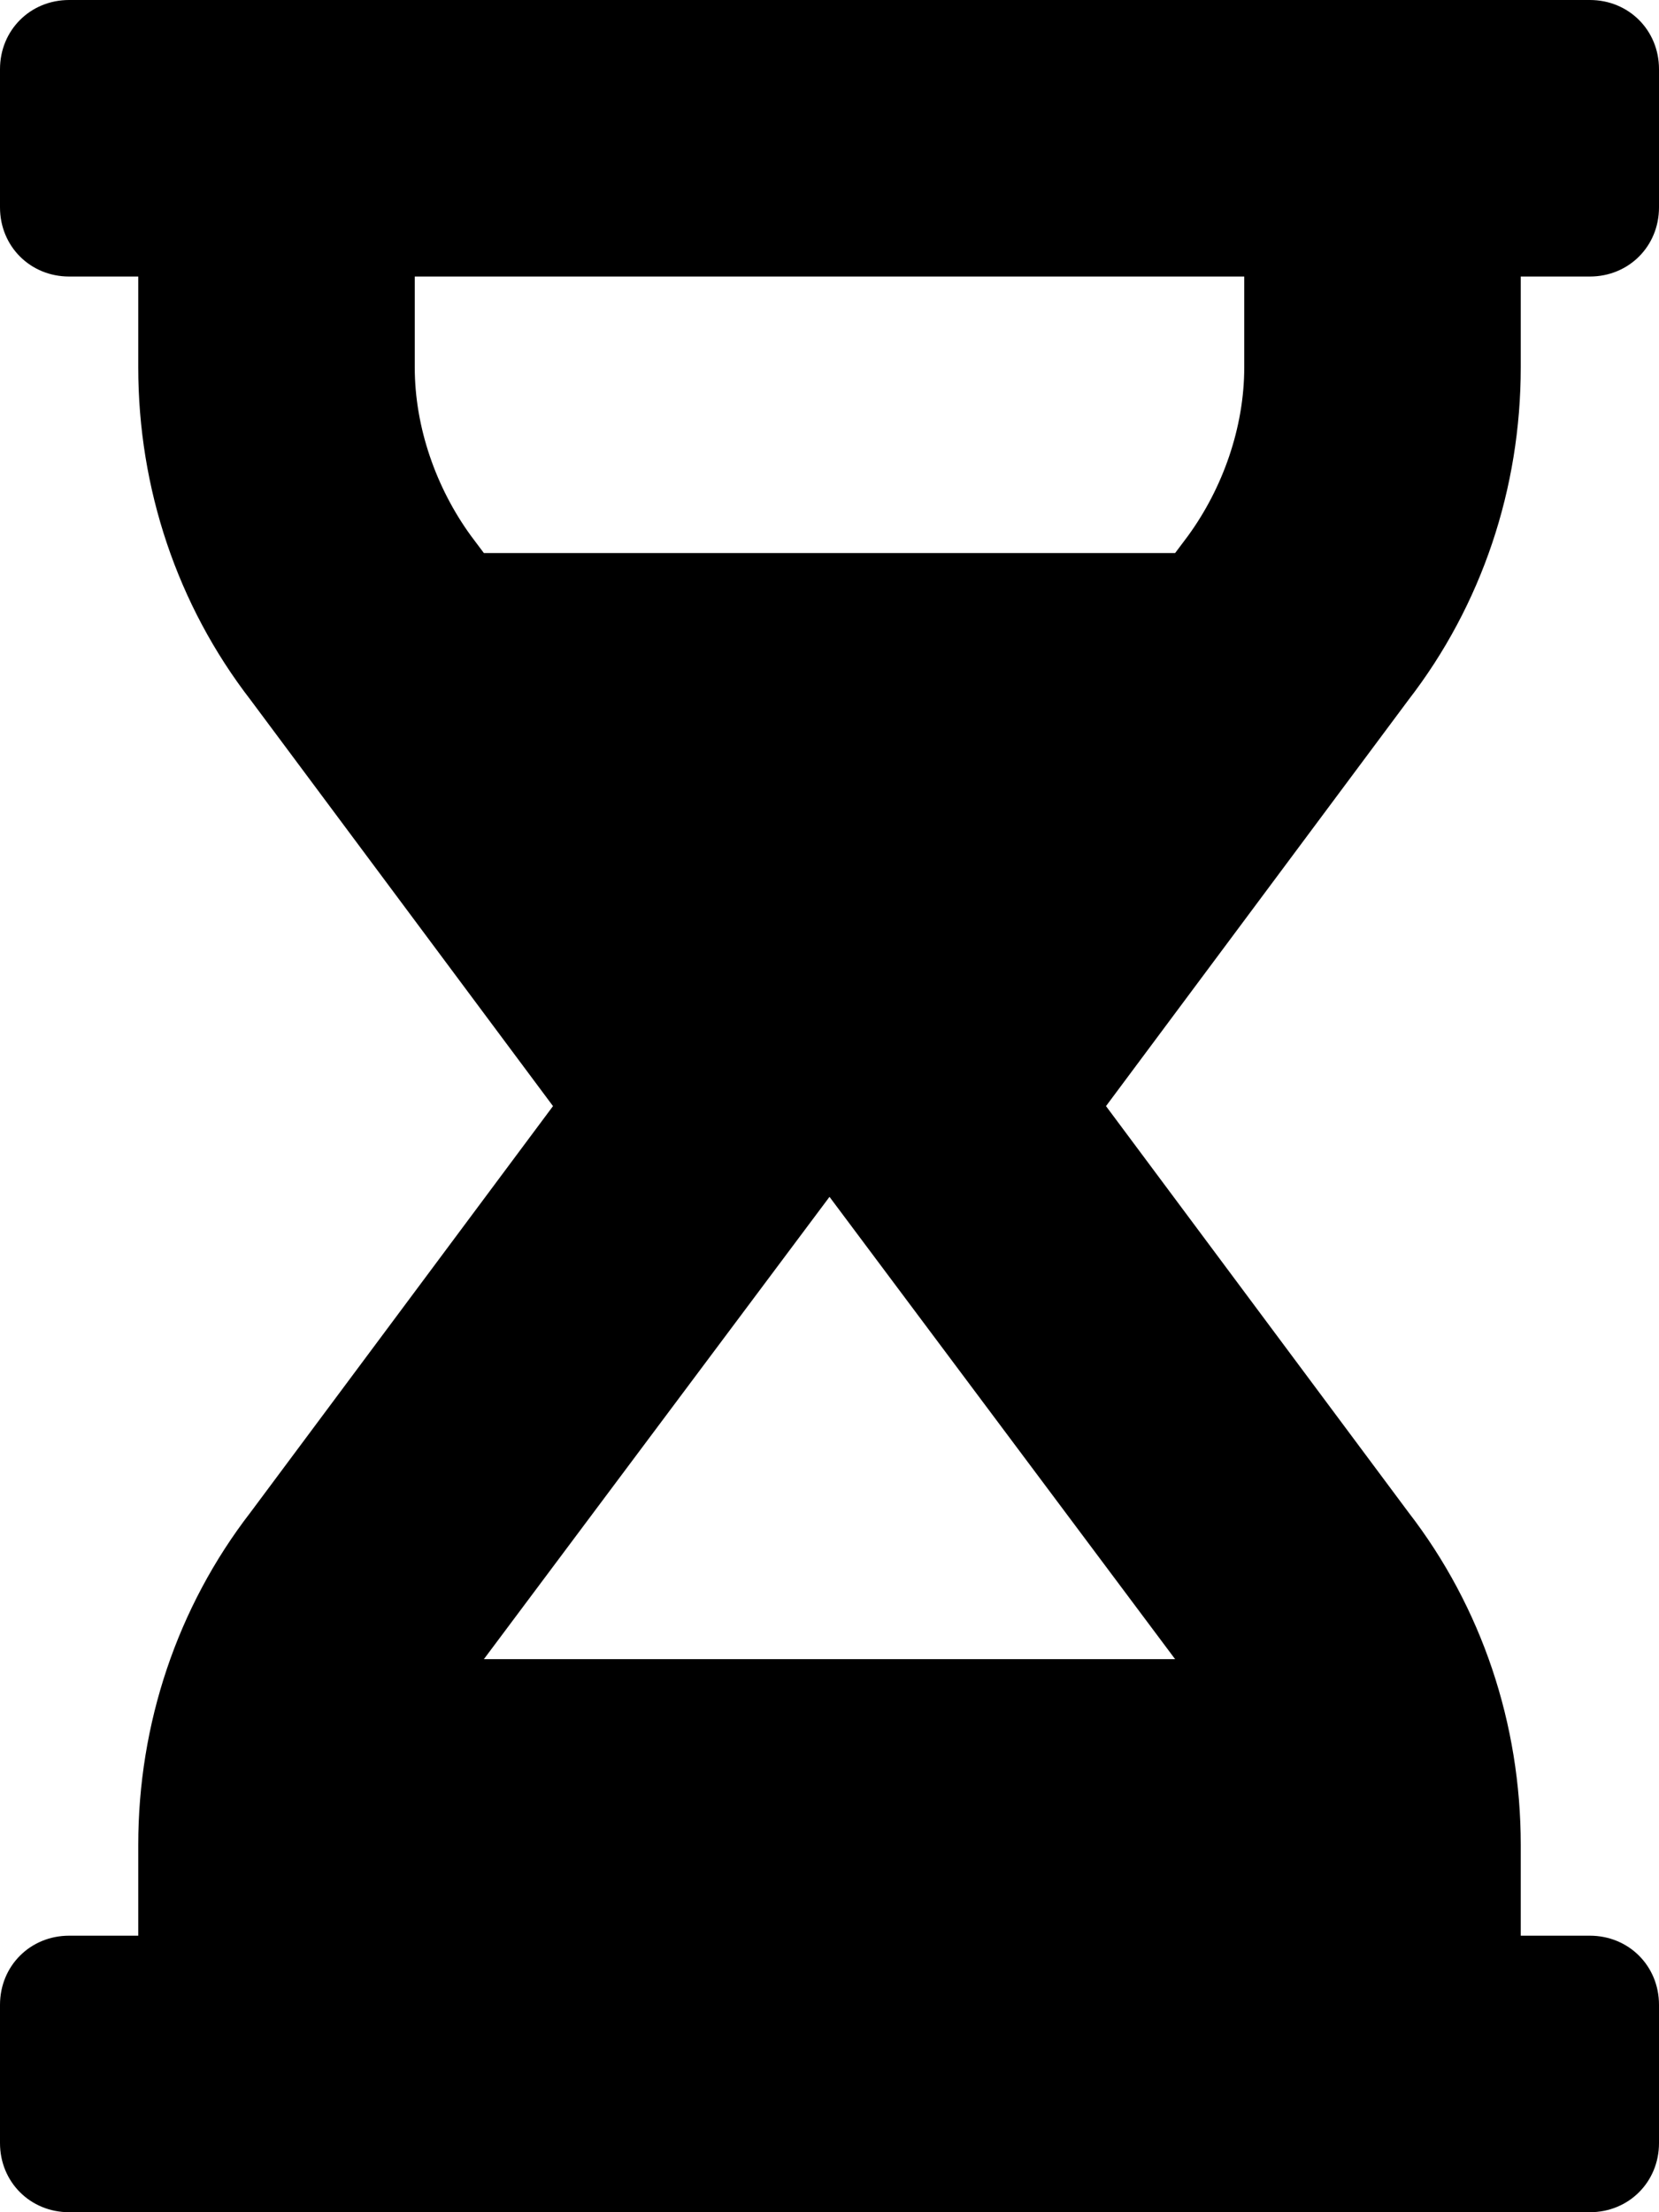 <svg xmlns="http://www.w3.org/2000/svg" viewBox="0 0 384 512"><!-- Font Awesome Pro 6.0.0-alpha1 by @fontawesome - https://fontawesome.com License - https://fontawesome.com/license (Commercial License) --><path d="M352 85V64H368C377 64 384 57 384 48V16C384 7 377 0 368 0H16C7 0 0 7 0 16V48C0 57 7 64 16 64H32V85C32 113 41 140 58 162L128 256L58 350C41 372 32 399 32 427V448H16C7 448 0 455 0 464V496C0 505 7 512 16 512H368C377 512 384 505 384 496V464C384 455 377 448 368 448H352V427C352 399 343 372 326 350L256 256L326 162C343 140 352 113 352 85ZM272 384H112L192 277L272 384ZM288 85C288 99 283 113 275 124L272 128H112L109 124C101 113 96 99 96 85V64H288V85Z"/></svg>